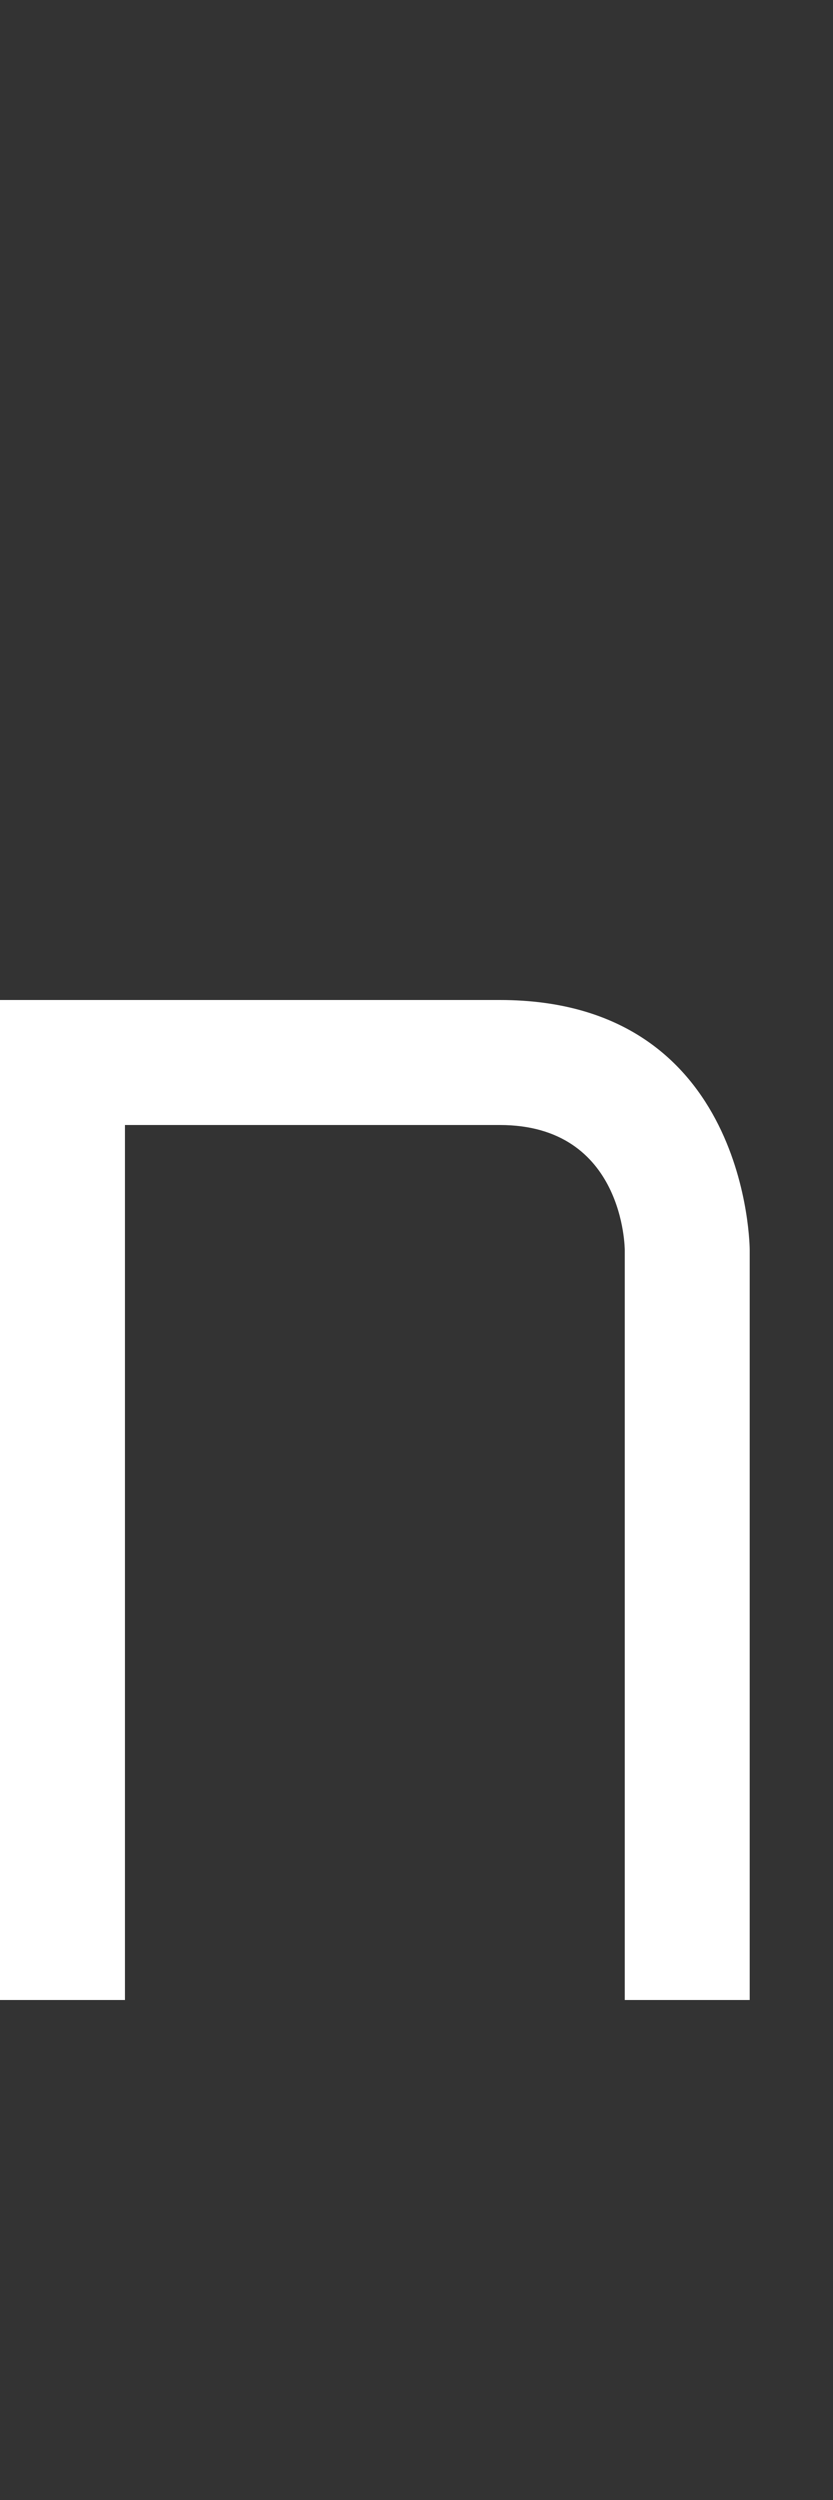 <svg width="5" height="15" viewBox="0 0 5 15" fill="none" xmlns="http://www.w3.org/2000/svg">
<rect x="0" y="0" width="5" height="15" fill="#333333" stroke="none"/>
<path d="M0.75 12L3.33786e-06 12L3.8624e-06 6L3 6C4.5 6 4.5 7.5 4.5 7.5L4.5 12L3.75 12L3.75 7.5C3.75 7.5 3.75 6.75 3 6.75L0.75 6.75L0.75 12Z" fill="white"/>
</svg>

